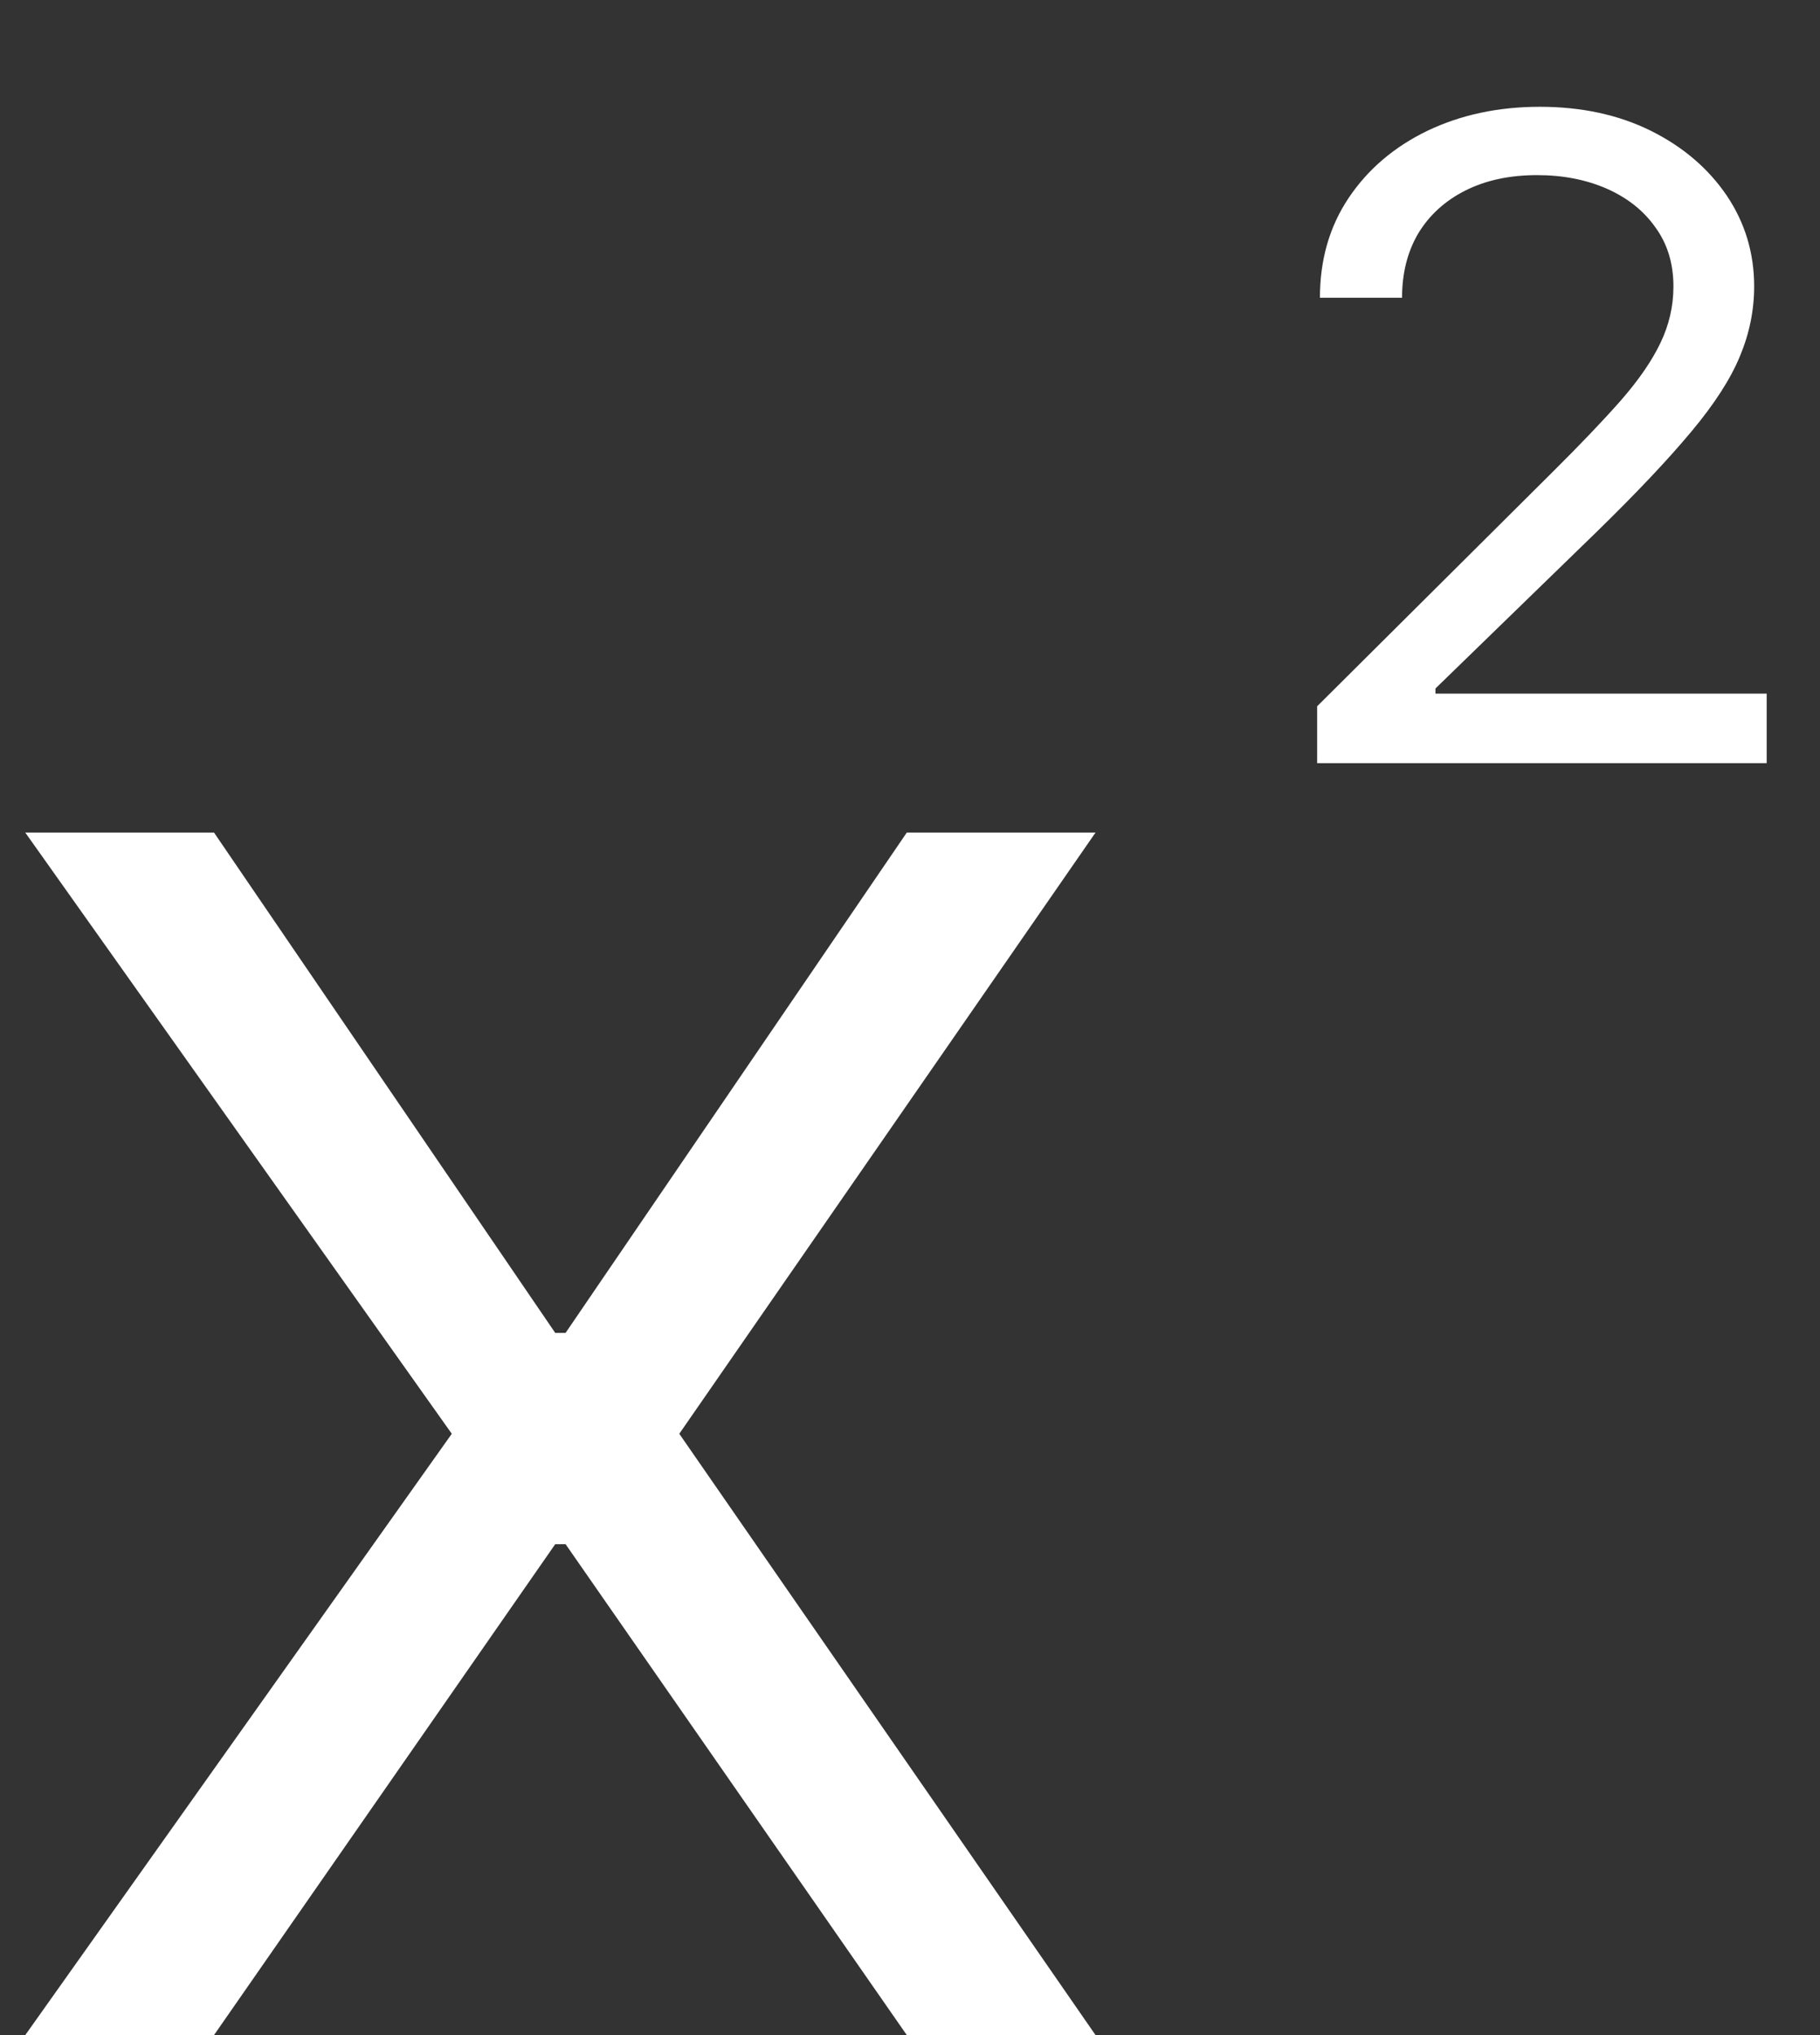 <svg width="17" height="19" viewBox="0 0 17 19" fill="none" xmlns="http://www.w3.org/2000/svg">
<rect x="0" y="0" width="17" height="19" fill="#333333" stroke="none"/>
<g clip-path="url(#clip0_9_66)">
<path d="M12.303 7.125V6.594L14.5 4.409C14.758 4.153 14.97 3.931 15.137 3.742C15.304 3.551 15.428 3.372 15.508 3.205C15.59 3.036 15.631 2.859 15.631 2.674C15.631 2.461 15.575 2.277 15.462 2.122C15.352 1.966 15.2 1.846 15.007 1.761C14.814 1.677 14.598 1.635 14.357 1.635C14.101 1.635 13.878 1.683 13.687 1.779C13.499 1.874 13.353 2.006 13.248 2.178C13.147 2.349 13.096 2.55 13.096 2.78H12.329C12.329 2.426 12.418 2.115 12.598 1.847C12.778 1.579 13.023 1.371 13.333 1.221C13.645 1.072 13.995 0.997 14.383 0.997C14.773 0.997 15.119 1.072 15.42 1.221C15.721 1.371 15.957 1.573 16.129 1.826C16.3 2.08 16.385 2.363 16.385 2.674C16.385 2.896 16.341 3.113 16.252 3.326C16.165 3.537 16.014 3.772 15.797 4.031C15.582 4.289 15.285 4.604 14.903 4.976L13.408 6.428V6.476H16.502V7.125H12.303Z" fill="white"/>
<path d="M1.999 7.773L5.186 12.444H5.283L8.47 7.773H10.233L6.345 13.386L10.233 19H8.47L5.283 14.417H5.186L1.999 19H0.236L4.22 13.386L0.236 7.773H1.999Z" fill="white"/>
</g>
<defs>
<clipPath id="clip0_9_66">
<rect width="17" height="19" fill="white"/>
</clipPath>
</defs>
</svg>
